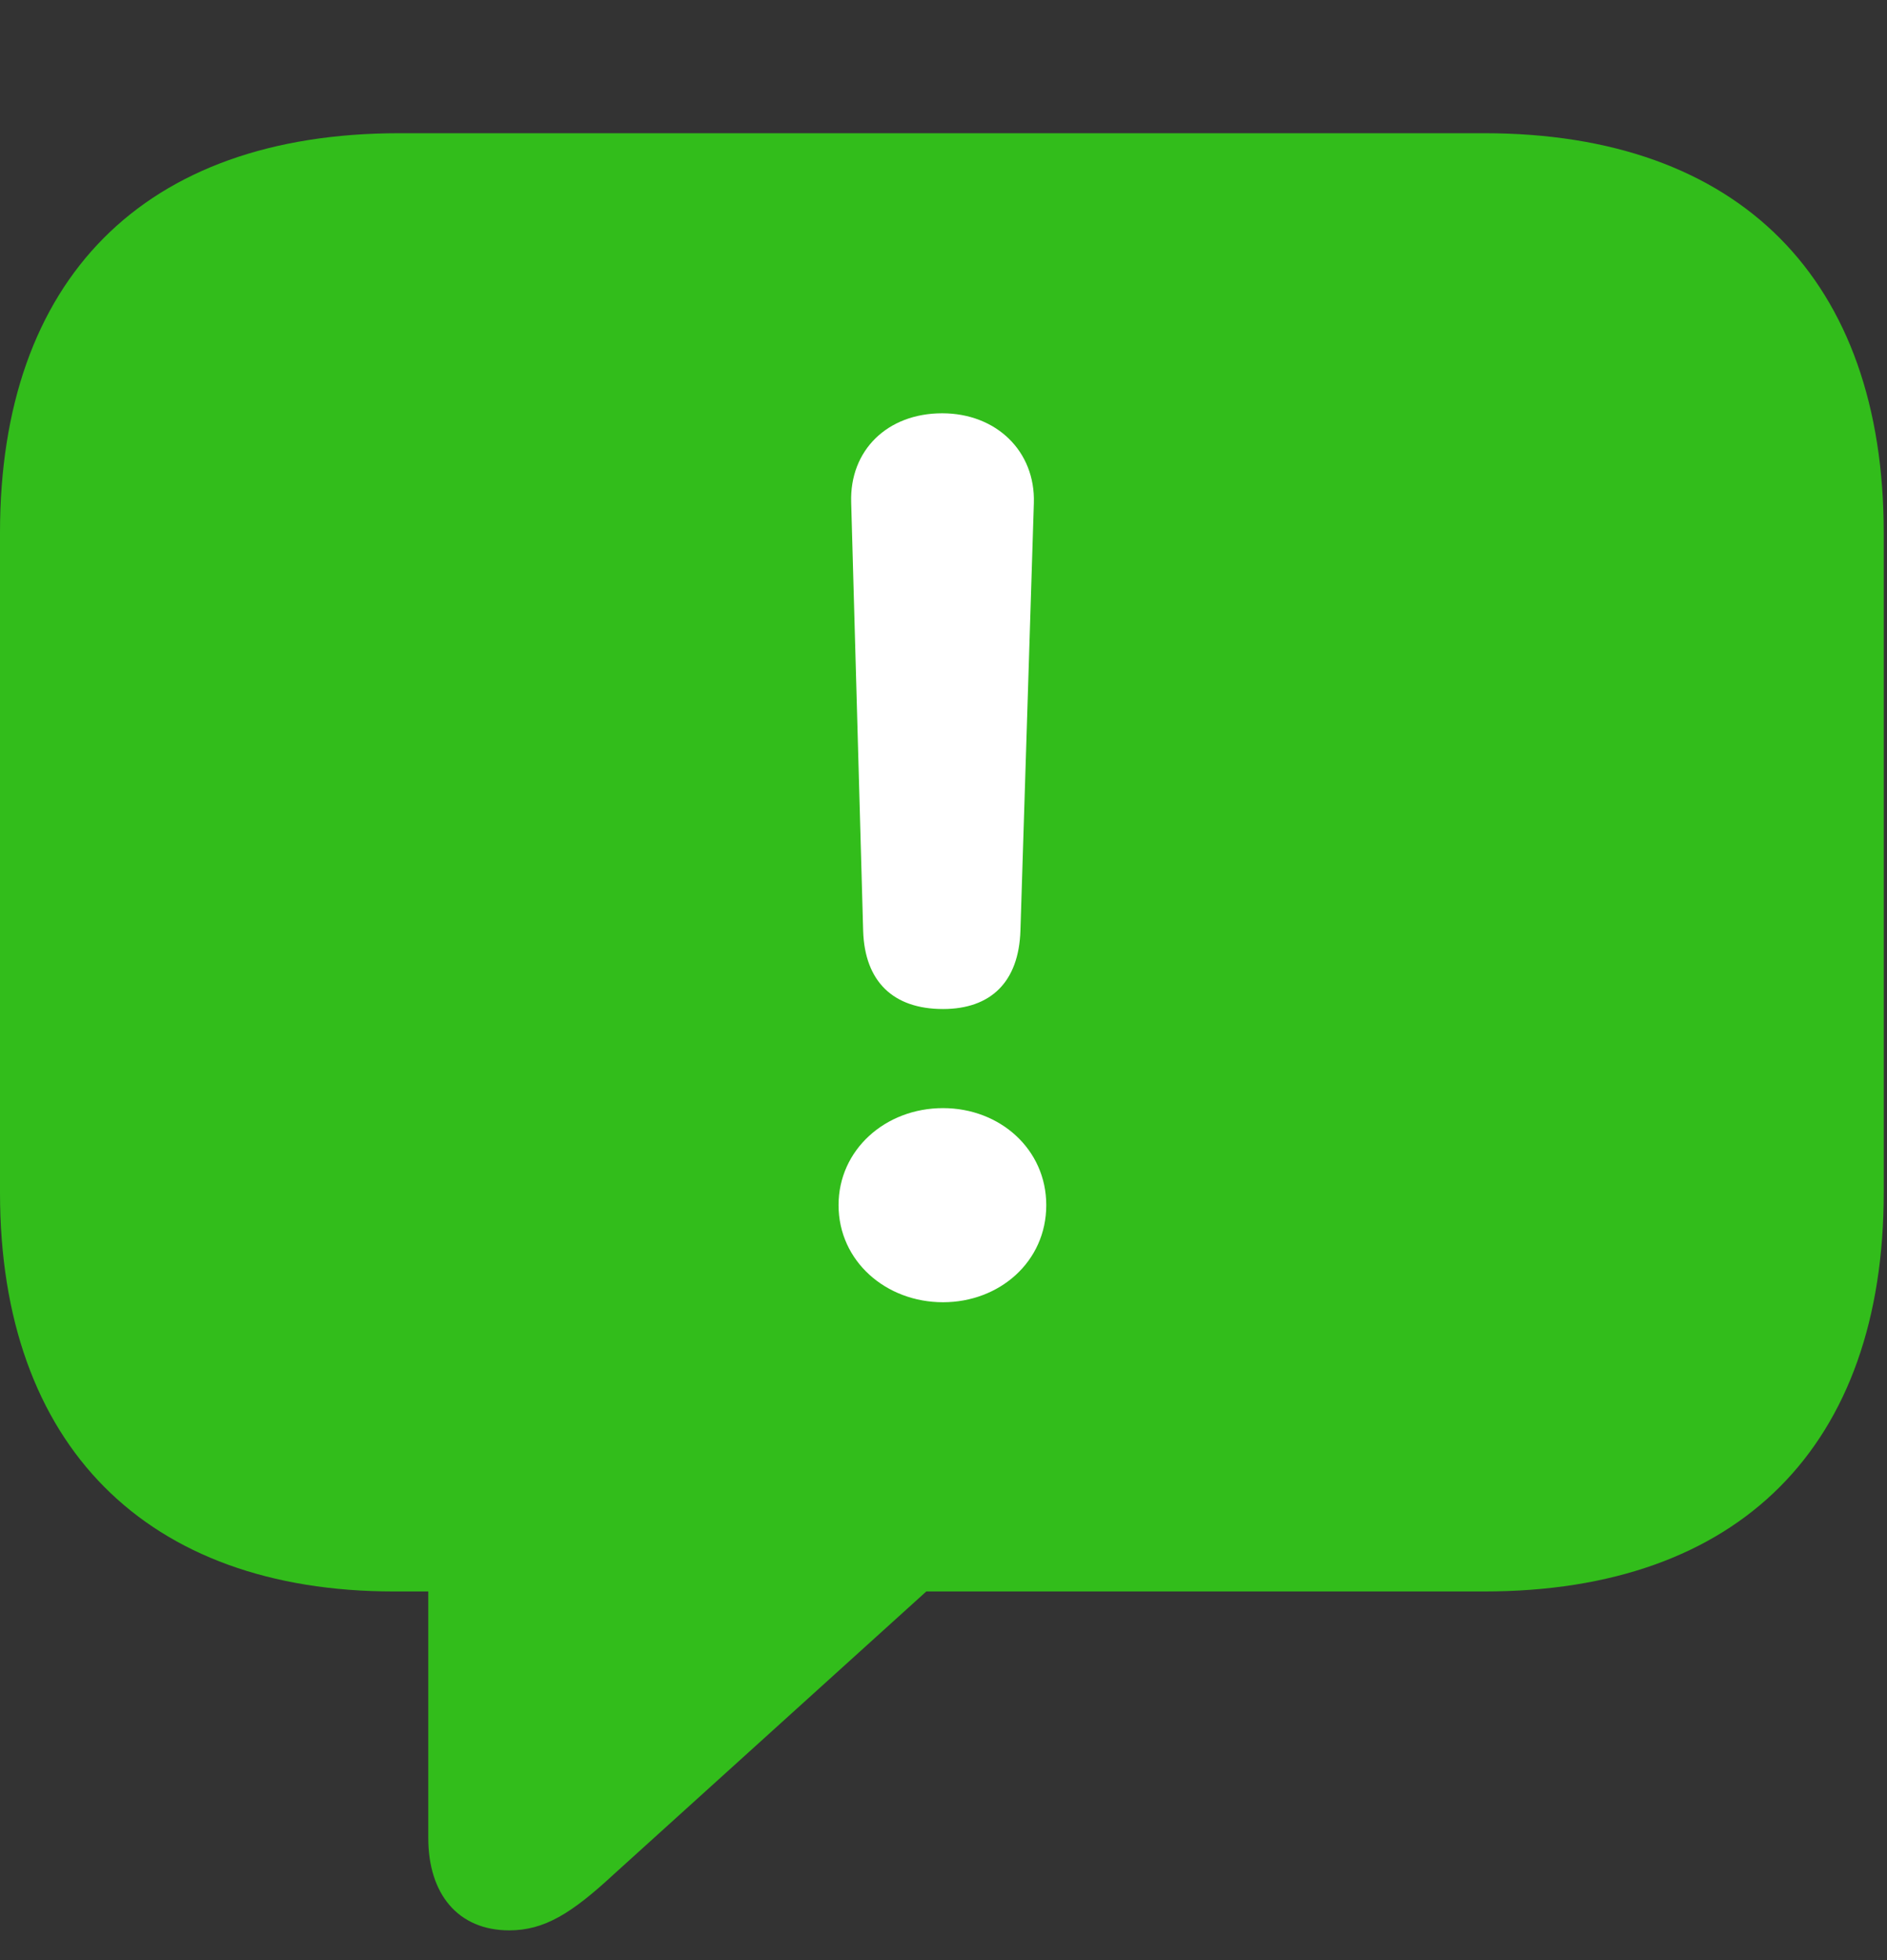 <svg width="26" height="27" viewBox="0 0 26 27" fill="none" xmlns="http://www.w3.org/2000/svg">
<rect x="0" y="0" width="26" height="27" fill="#333333" stroke="none"/>
<path d="M7.016 26.59C7.5 26.59 7.874 26.358 8.458 25.817L12.763 21.922H20.45C23.978 21.922 25.955 19.905 25.955 16.428V7.339C25.955 3.861 23.978 1.835 20.45 1.835H5.502C1.976 1.835 0 3.852 0 7.339V16.428C0 19.915 2.025 21.922 5.428 21.922H5.901V25.318C5.901 26.088 6.31 26.59 7.016 26.59Z" fill="#32BD1B"/>
<path d="M12.993 13.899C12.306 13.899 11.915 13.519 11.893 12.824L11.728 6.919C11.706 6.205 12.224 5.693 12.982 5.693C13.727 5.693 14.267 6.215 14.245 6.929L14.06 12.818C14.038 13.528 13.65 13.899 12.993 13.899ZM12.993 17.938C12.208 17.938 11.554 17.373 11.554 16.6C11.554 15.839 12.198 15.264 12.993 15.264C13.779 15.264 14.416 15.832 14.416 16.6C14.416 17.382 13.769 17.938 12.993 17.938Z" fill="white"/>
</svg>
